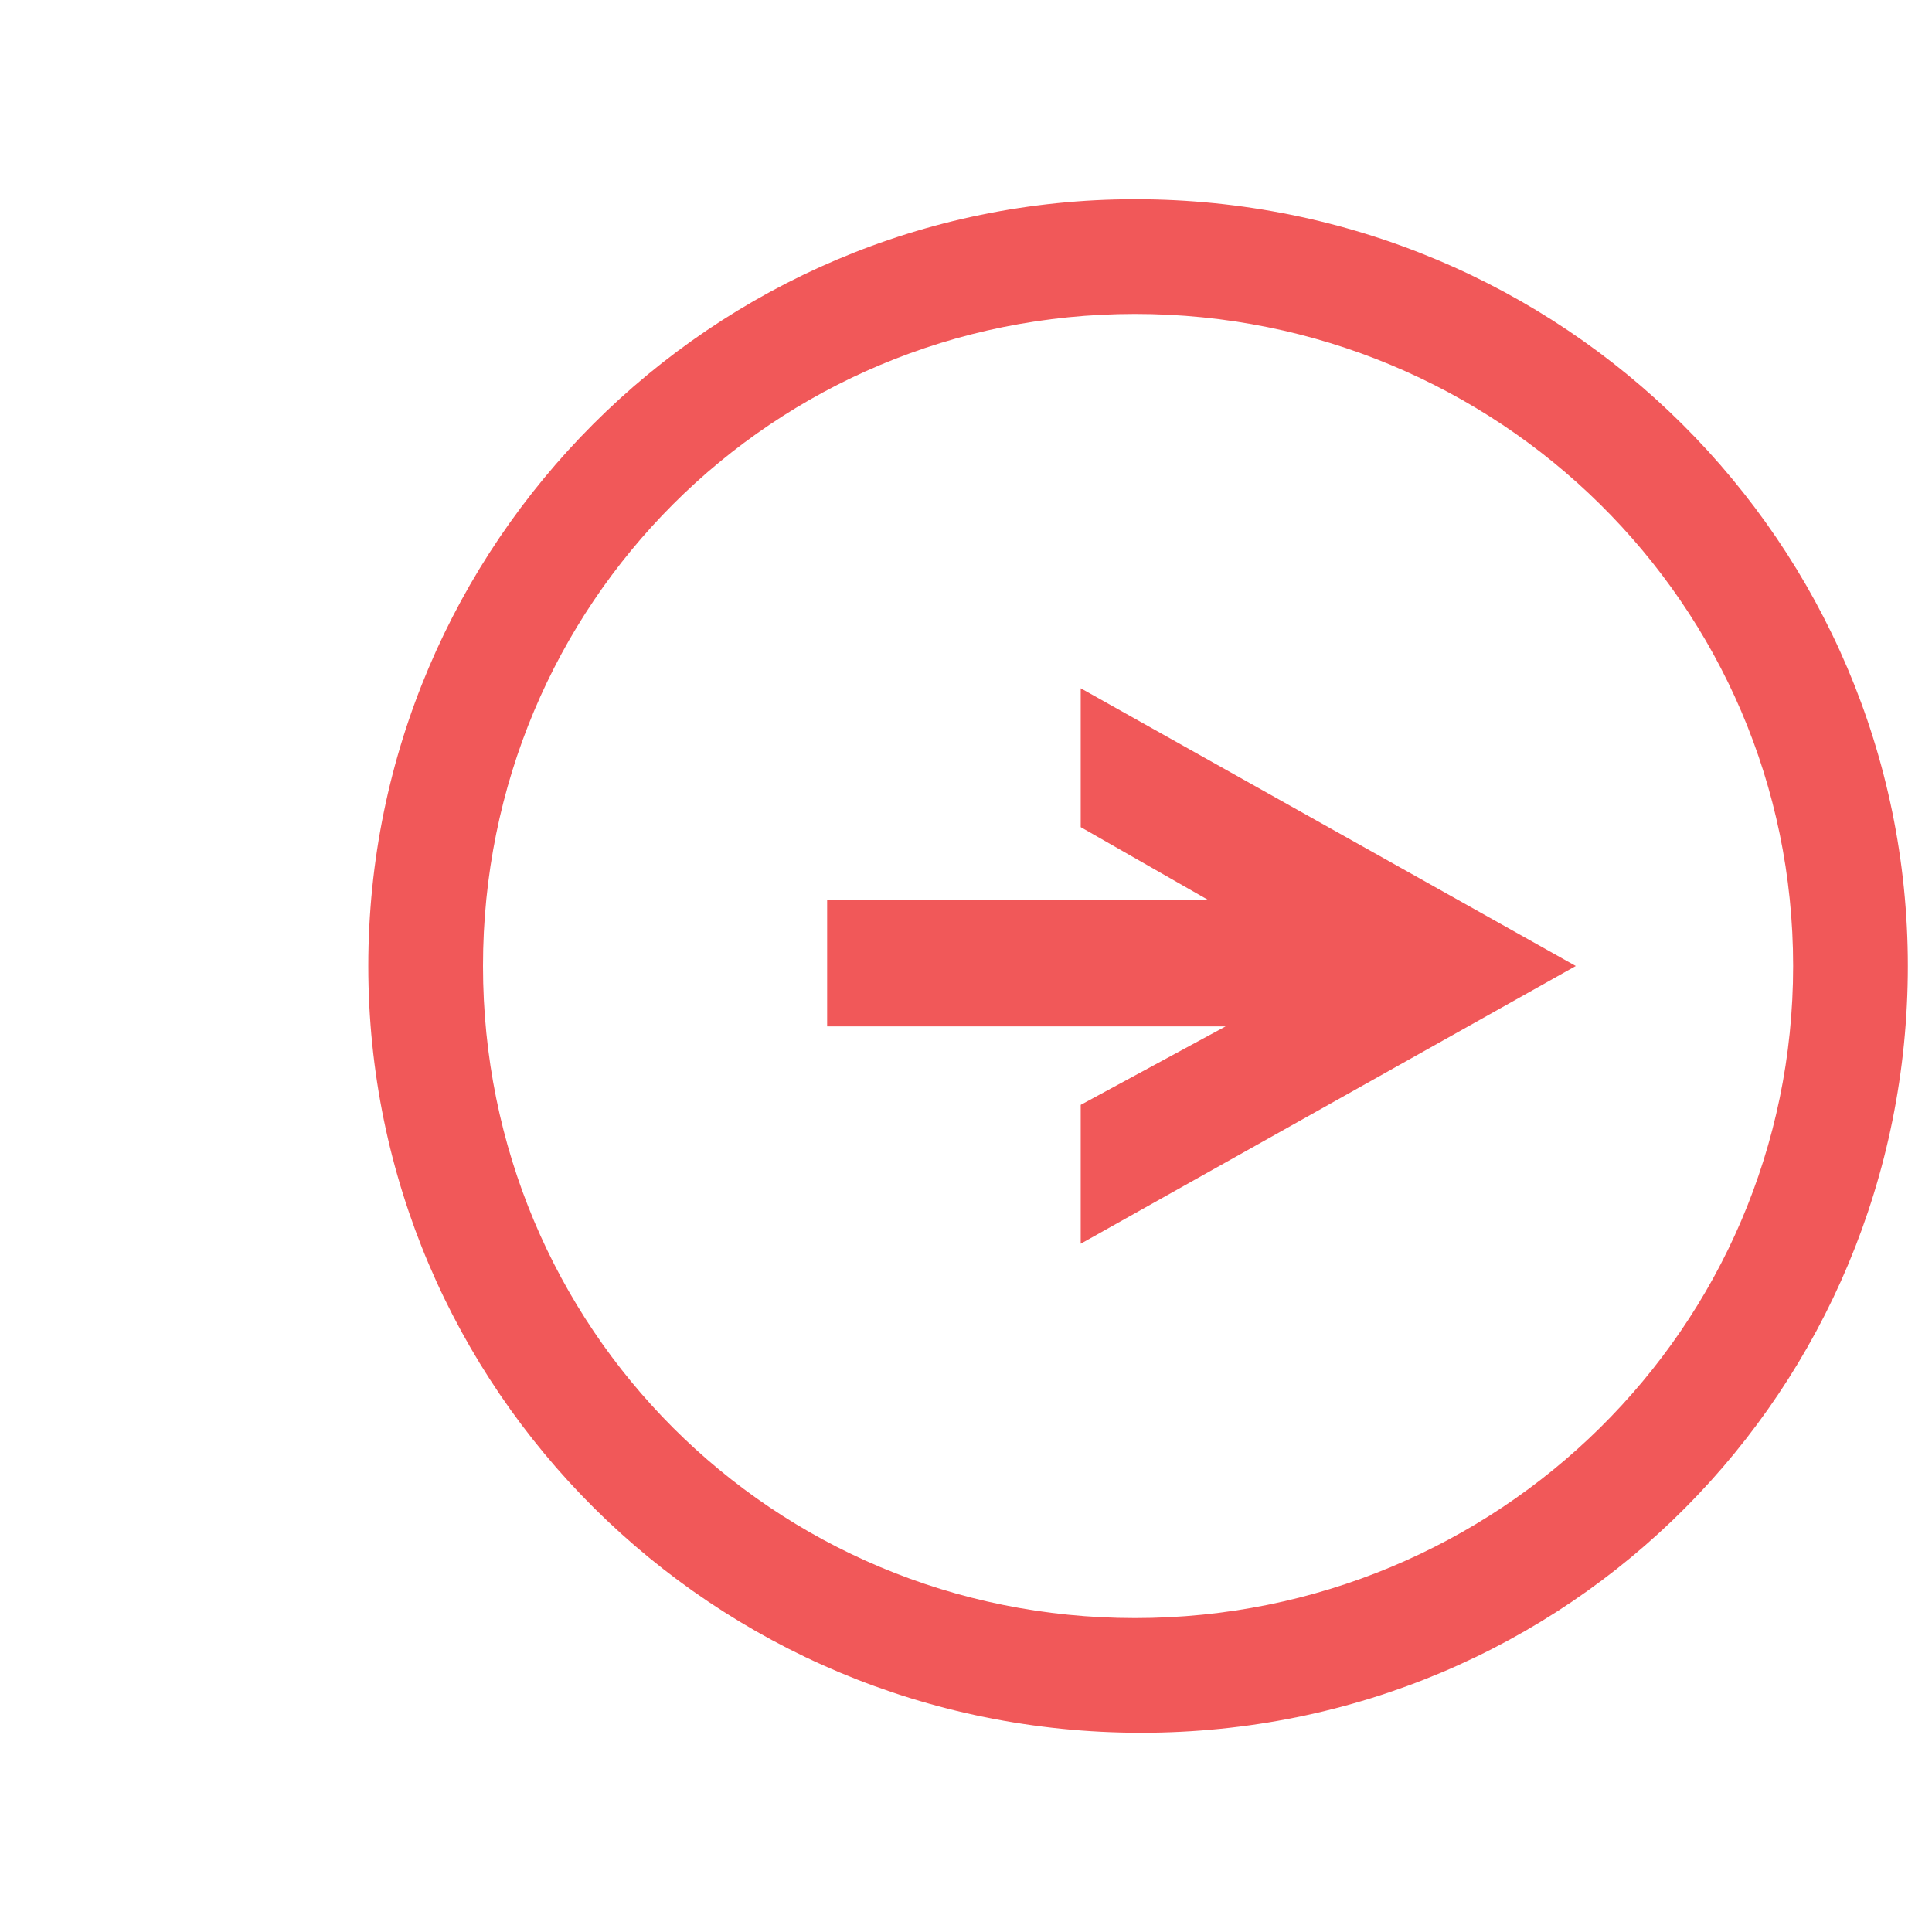 <?xml version="1.0" encoding="utf-8"?>
<!-- Generator: Adobe Illustrator 20.1.0, SVG Export Plug-In . SVG Version: 6.00 Build 0)  -->
<svg version="1.1" id="Layer_1" xmlns="http://www.w3.org/2000/svg" xmlns:xlink="http://www.w3.org/1999/xlink" x="0px" y="0px"
	 width="32px" height="32px" viewBox="0 0 32 32" style="enable-background:new 0 0 32 32;" xml:space="preserve">
<style type="text/css">
	.st0{fill:#F15859;}
</style>
<g>
	<path class="st0" d="M18.8,3.3C11.8,3.3,6.1,9,6.1,16s5.7,12.7,12.8,12.7S31.6,23,31.6,16S25.9,3.3,18.8,3.3z M18.8,26.8
		C12.8,26.8,8,22,8,16S12.8,5.2,18.8,5.2S29.7,10,29.7,16S24.8,26.8,18.8,26.8z"/>
	<polygon class="st0" points="17.9,18.3 20.3,17 13.7,17 13.7,14.9 20,14.9 17.9,13.7 17.9,11.4 26.1,16 17.9,20.6 	"/>
</g>
</svg>
